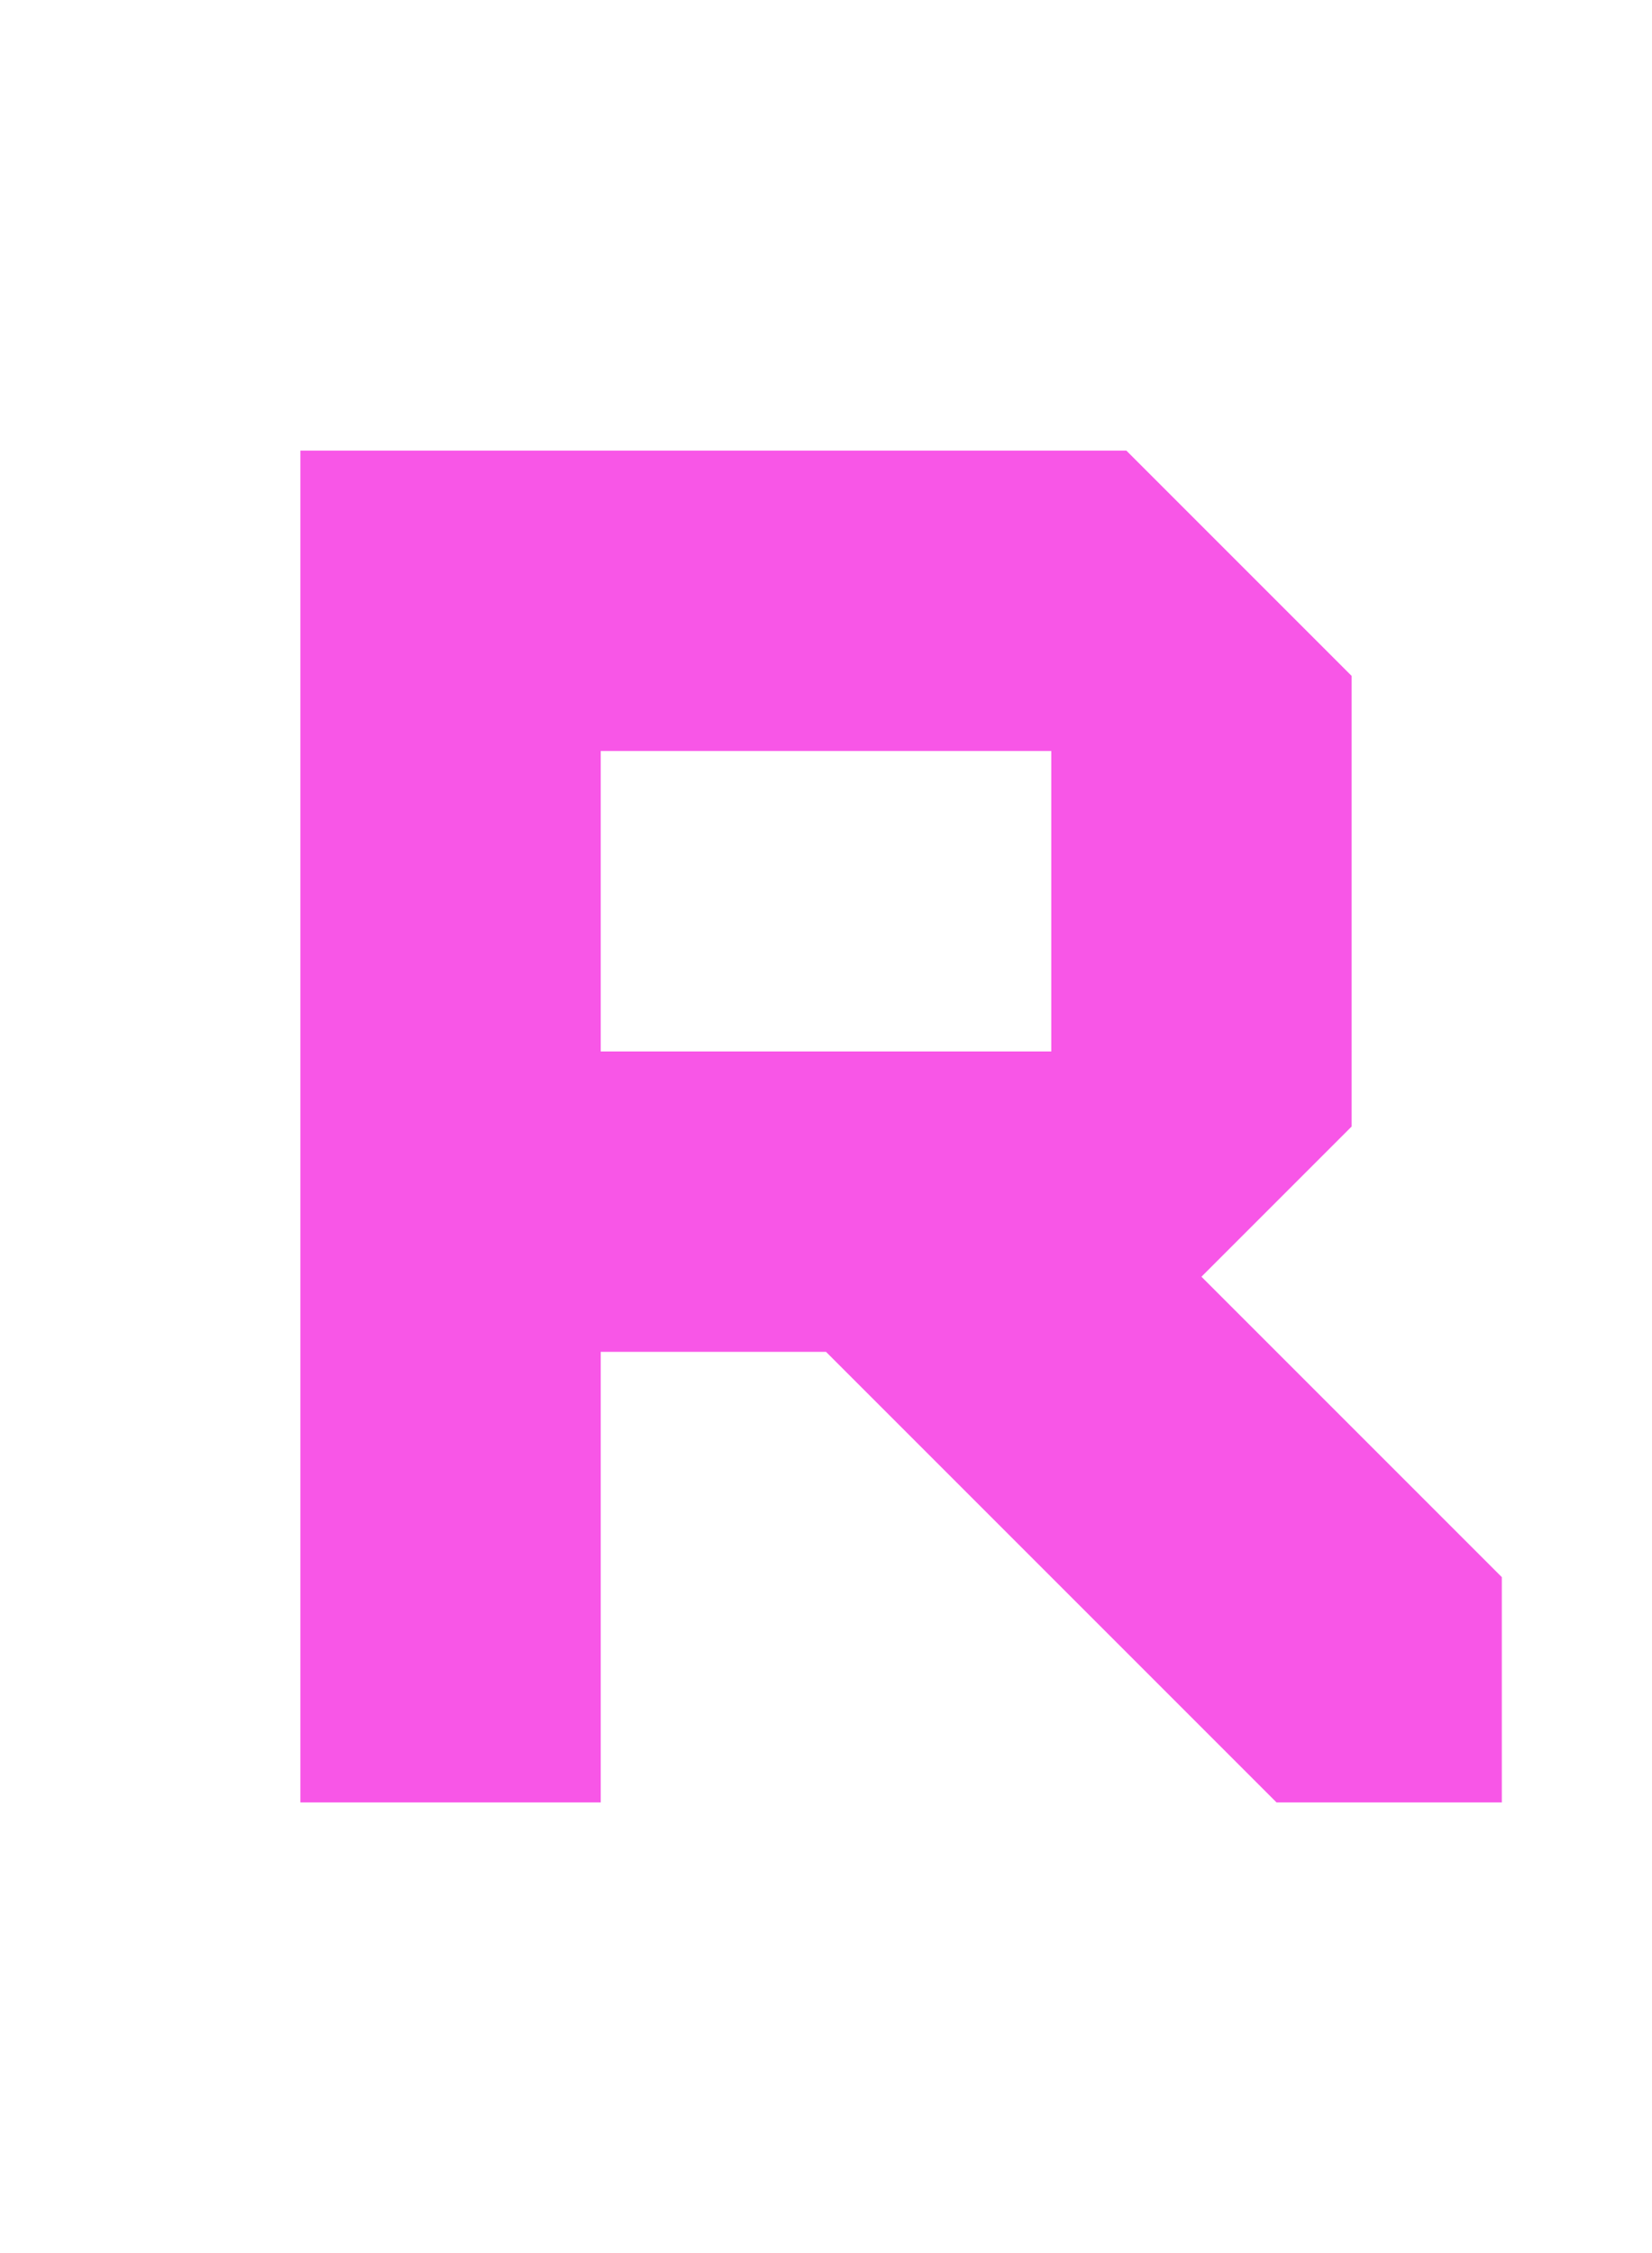 <?xml version="1.0" encoding="UTF-8" standalone="no"?>
<svg
   width="22"
   height="30"
   version="1.1"
   id="svg1"
   xmlns="http://www.w3.org/2000/svg"
   xmlns:svg="http://www.w3.org/2000/svg">
  <defs
     id="defs1" />
  <path
     d="m 4,6 v 18 h 4 v -6 h 3 l 6,6 h 3 v -3 l -4,-4 2,-2 V 9 L 15,6 Z m 4,4 h 6 v 4 H 8 Z"
     fill="#f856e7"
     id="path1"
     style="stroke-width:2" />
</svg>
